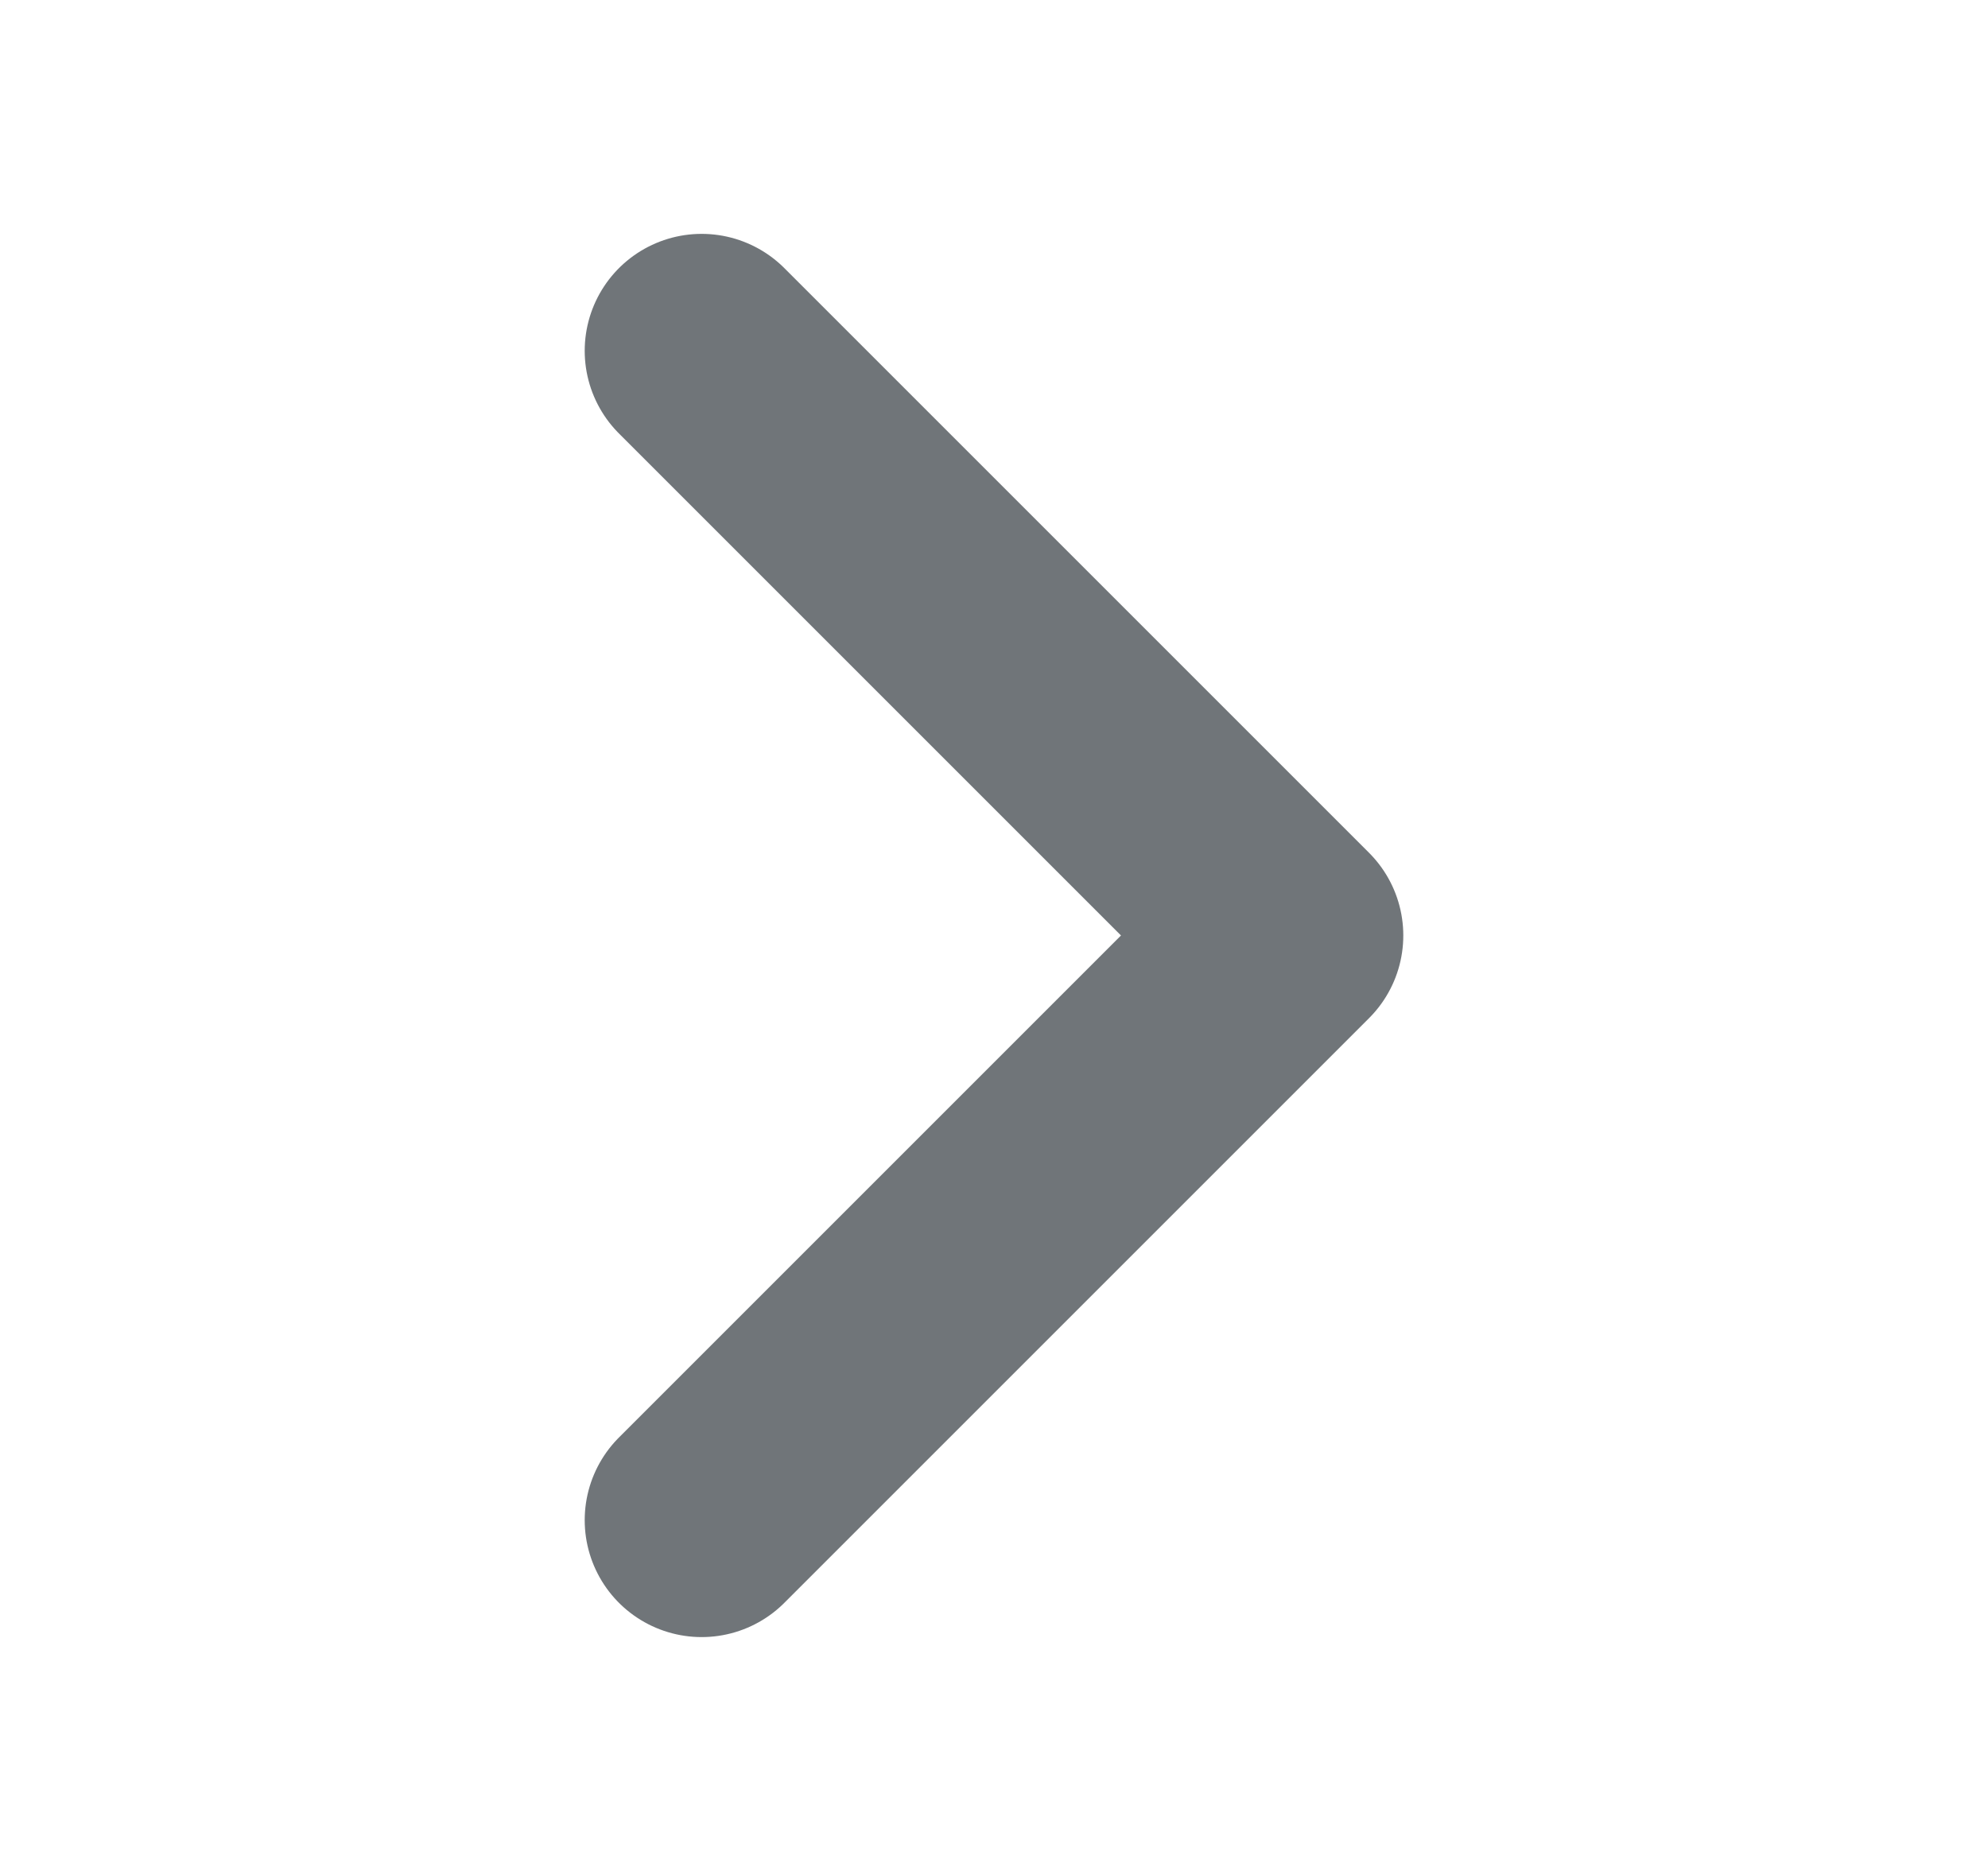 <svg width="17" height="16" viewBox="0 0 17 16" fill="none" xmlns="http://www.w3.org/2000/svg">
<path d="M6 3L11 8L6 13" stroke="#707579" stroke-width="2" stroke-linecap="round" stroke-linejoin="round"/>
</svg>
